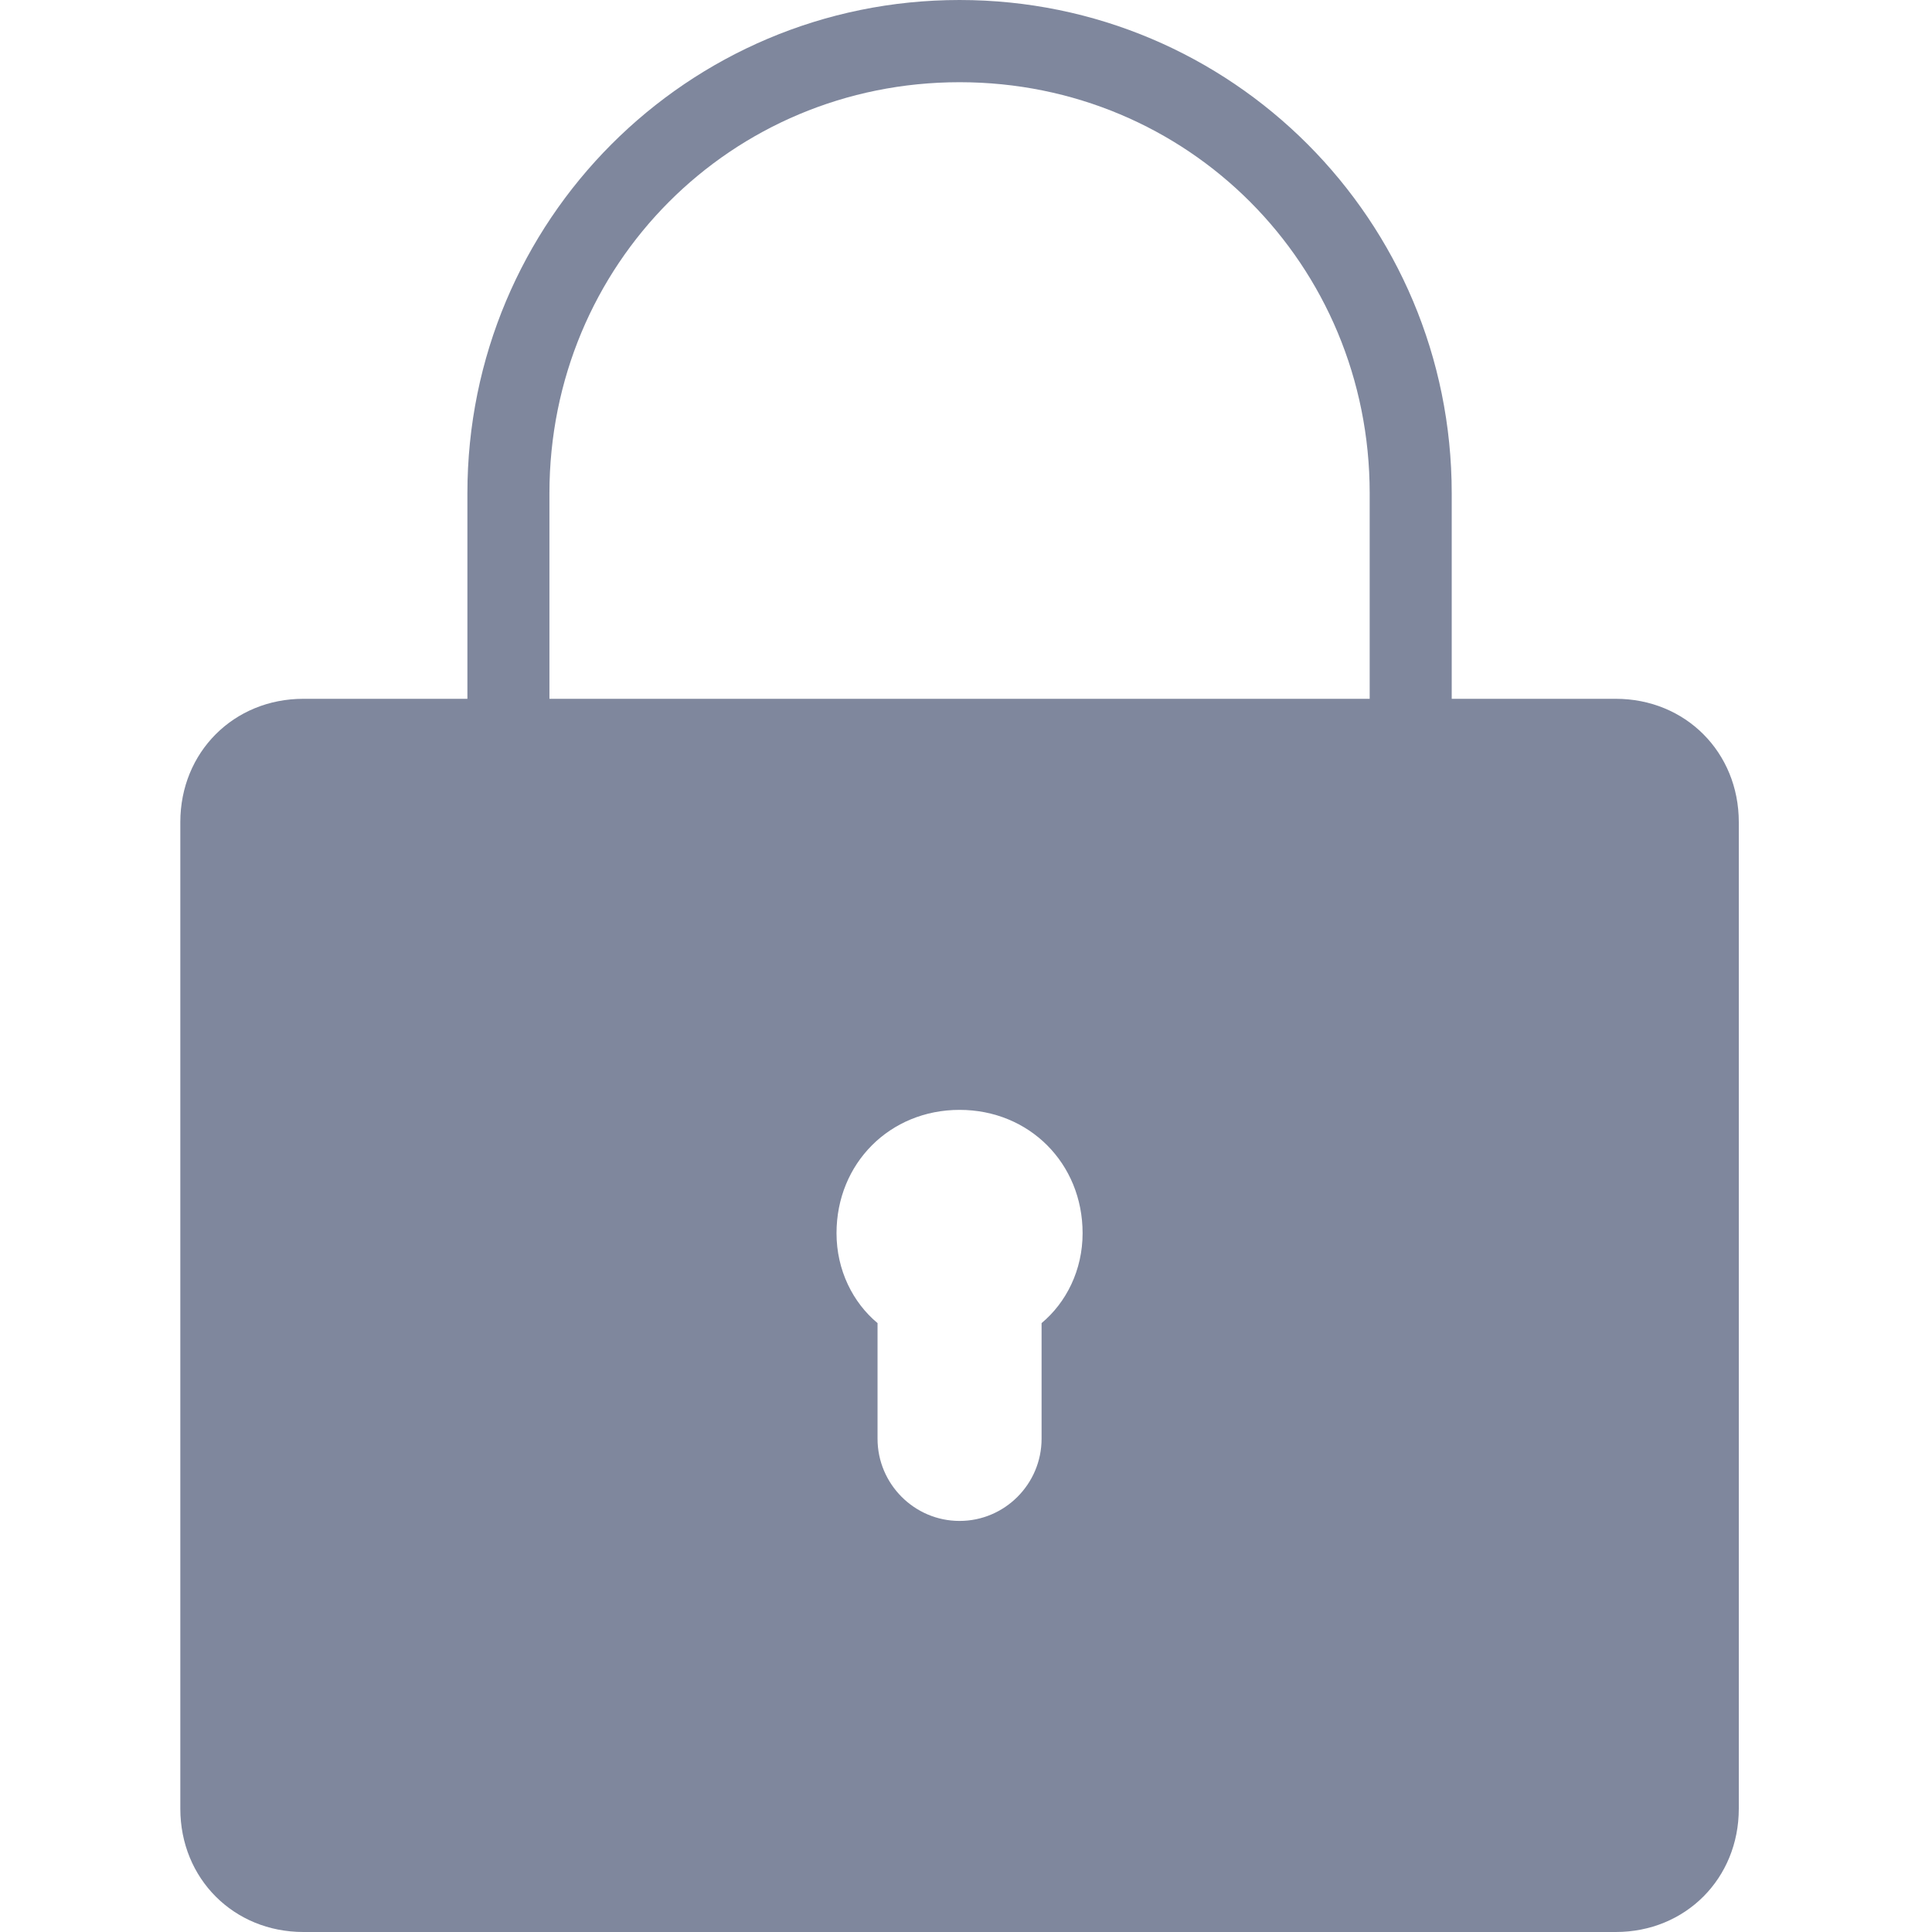 <?xml version="1.0" encoding="UTF-8"?>
<svg width="150px" height="150px" viewBox="0 0 150 150" version="1.1" xmlns="http://www.w3.org/2000/svg" xmlns:xlink="http://www.w3.org/1999/xlink">
    <!-- Generator: Sketch 53.2 (72643) - https://sketchapp.com -->
    <title>Lock (Blue-Gray)</title>
    <desc>Created with Sketch.</desc>
    <g id="Lock-(Blue-Gray)" stroke="none" stroke-width="1" fill="none" fill-rule="evenodd">
        <g id="icons8-lock_filled" transform="translate(14, 0)" fill="#7F879D" fill-rule="nonzero">
            <path d="M60.5,0 C39.367,0 22.289,17.117 22.289,38.298 L22.289,54.255 L9.553,54.255 C4.142,54.255 0,58.407 0,63.83 L0,140.426 C0,145.849 4.142,150 9.553,150 L111.447,150 C116.858,150 121,145.849 121,140.426 L121,63.83 C121,58.407 116.858,54.255 111.447,54.255 L98.711,54.255 L98.711,38.298 C98.711,17.117 81.633,0 60.5,0 Z M60.5,6.383 C78.225,6.383 92.342,20.533 92.342,38.298 L92.342,54.255 L28.658,54.255 L28.658,38.298 C28.658,20.533 42.775,6.383 60.5,6.383 Z M60.5,86.17 C65.911,86.17 70.053,90.322 70.053,95.745 C70.053,98.612 68.784,101.13 66.868,102.726 L66.868,111.702 C66.868,115.218 64.008,118.085 60.5,118.085 C56.992,118.085 54.132,115.218 54.132,111.702 L54.132,102.726 C52.216,101.13 50.947,98.612 50.947,95.745 C50.947,90.322 55.089,86.17 60.5,86.17 Z" id="Shape"></path>
        </g>
    </g>
</svg>